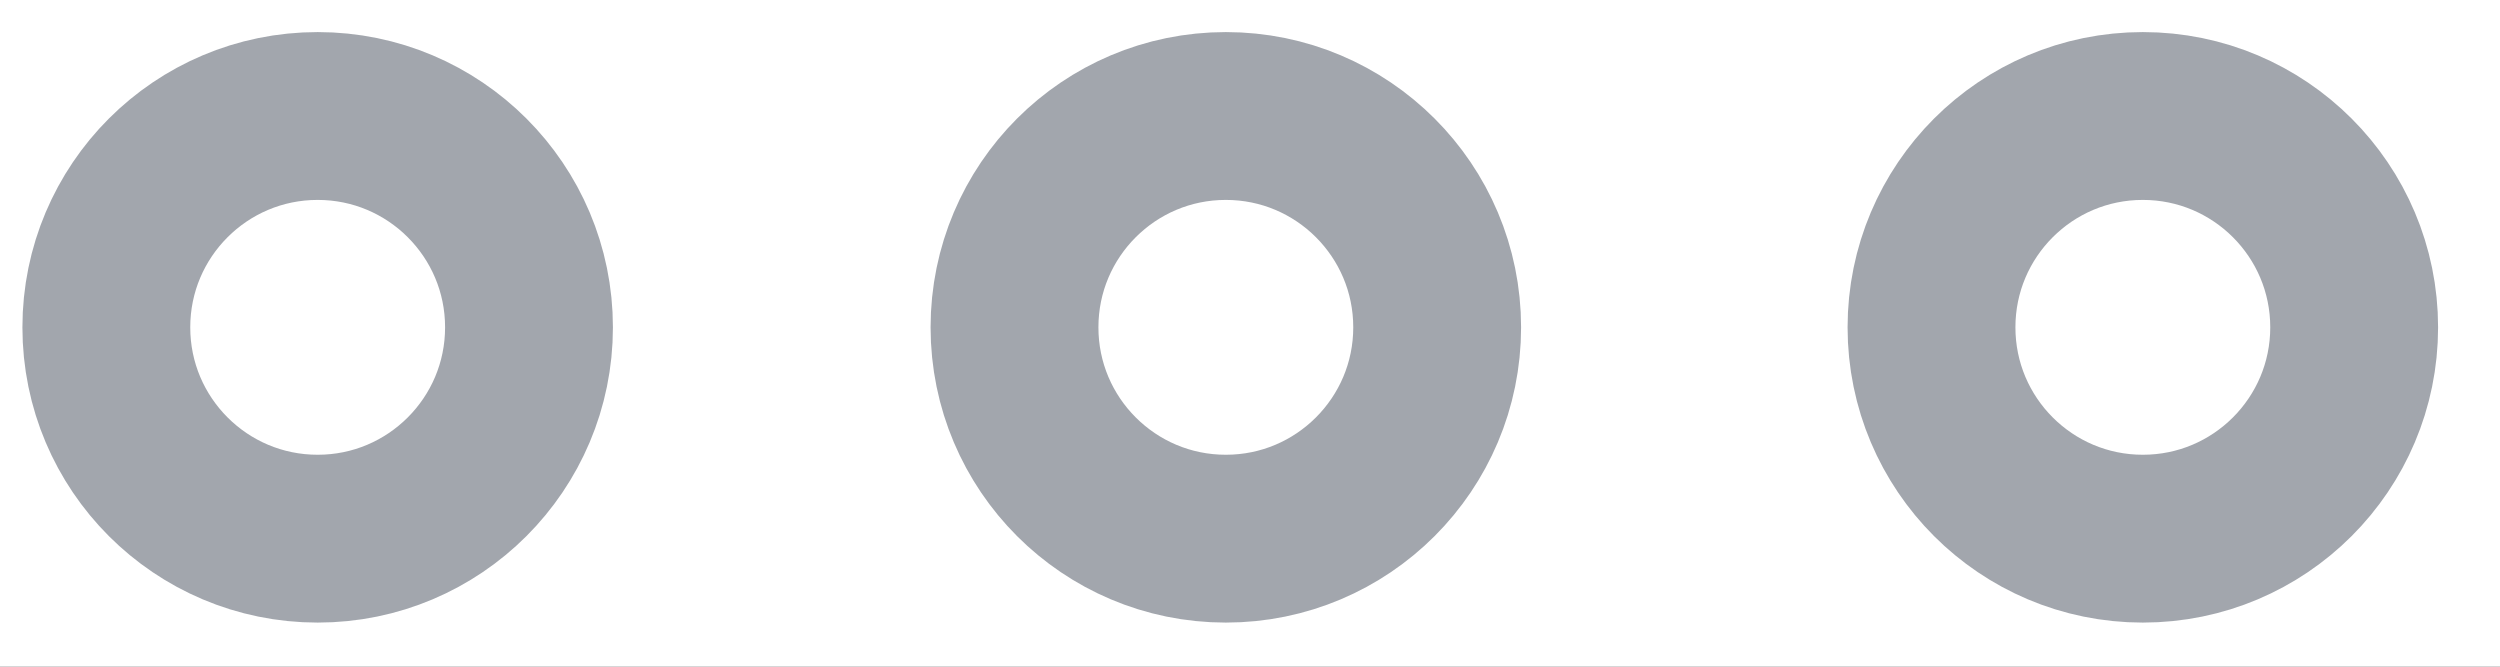<svg xmlns="http://www.w3.org/2000/svg" xmlns:xlink="http://www.w3.org/1999/xlink" width="15" height="4" viewBox="0 0 15 4">
    <defs>
        <rect id="b" width="776" height="290" x="205.826" y="109.964" rx="2.684"/>
        <filter id="a" width="101.2%" height="103.1%" x="-.6%" y="-1.6%" filterUnits="objectBoundingBox">
            <feOffset in="SourceAlpha" result="shadowOffsetOuter1"/>
            <feGaussianBlur in="shadowOffsetOuter1" result="shadowBlurOuter1" stdDeviation="1.5"/>
            <feColorMatrix in="shadowBlurOuter1" values="0 0 0 0 0 0 0 0 0 0 0 0 0 0 0 0 0 0 0.103 0"/>
        </filter>
    </defs>
    <g fill="none" fill-rule="evenodd">
        <path fill="#EFF3F6" d="M-773-128H78v1167h-851z"/>
        <g transform="translate(-946 -128)">
            <use fill="#000" filter="url(#a)" xlink:href="#b"/>
            <use fill="#FFF" xlink:href="#b"/>
        </g>
        <g stroke="#A2A6AD" stroke-width="1.007" transform="translate(-.066 .192)">
            <circle cx="12.923" cy="1.772" r="1.268"/>
            <circle cx="7.421" cy="1.772" r="1.268"/>
            <circle cx="1.972" cy="1.772" r="1.268"/>
        </g>
    </g>
</svg>
